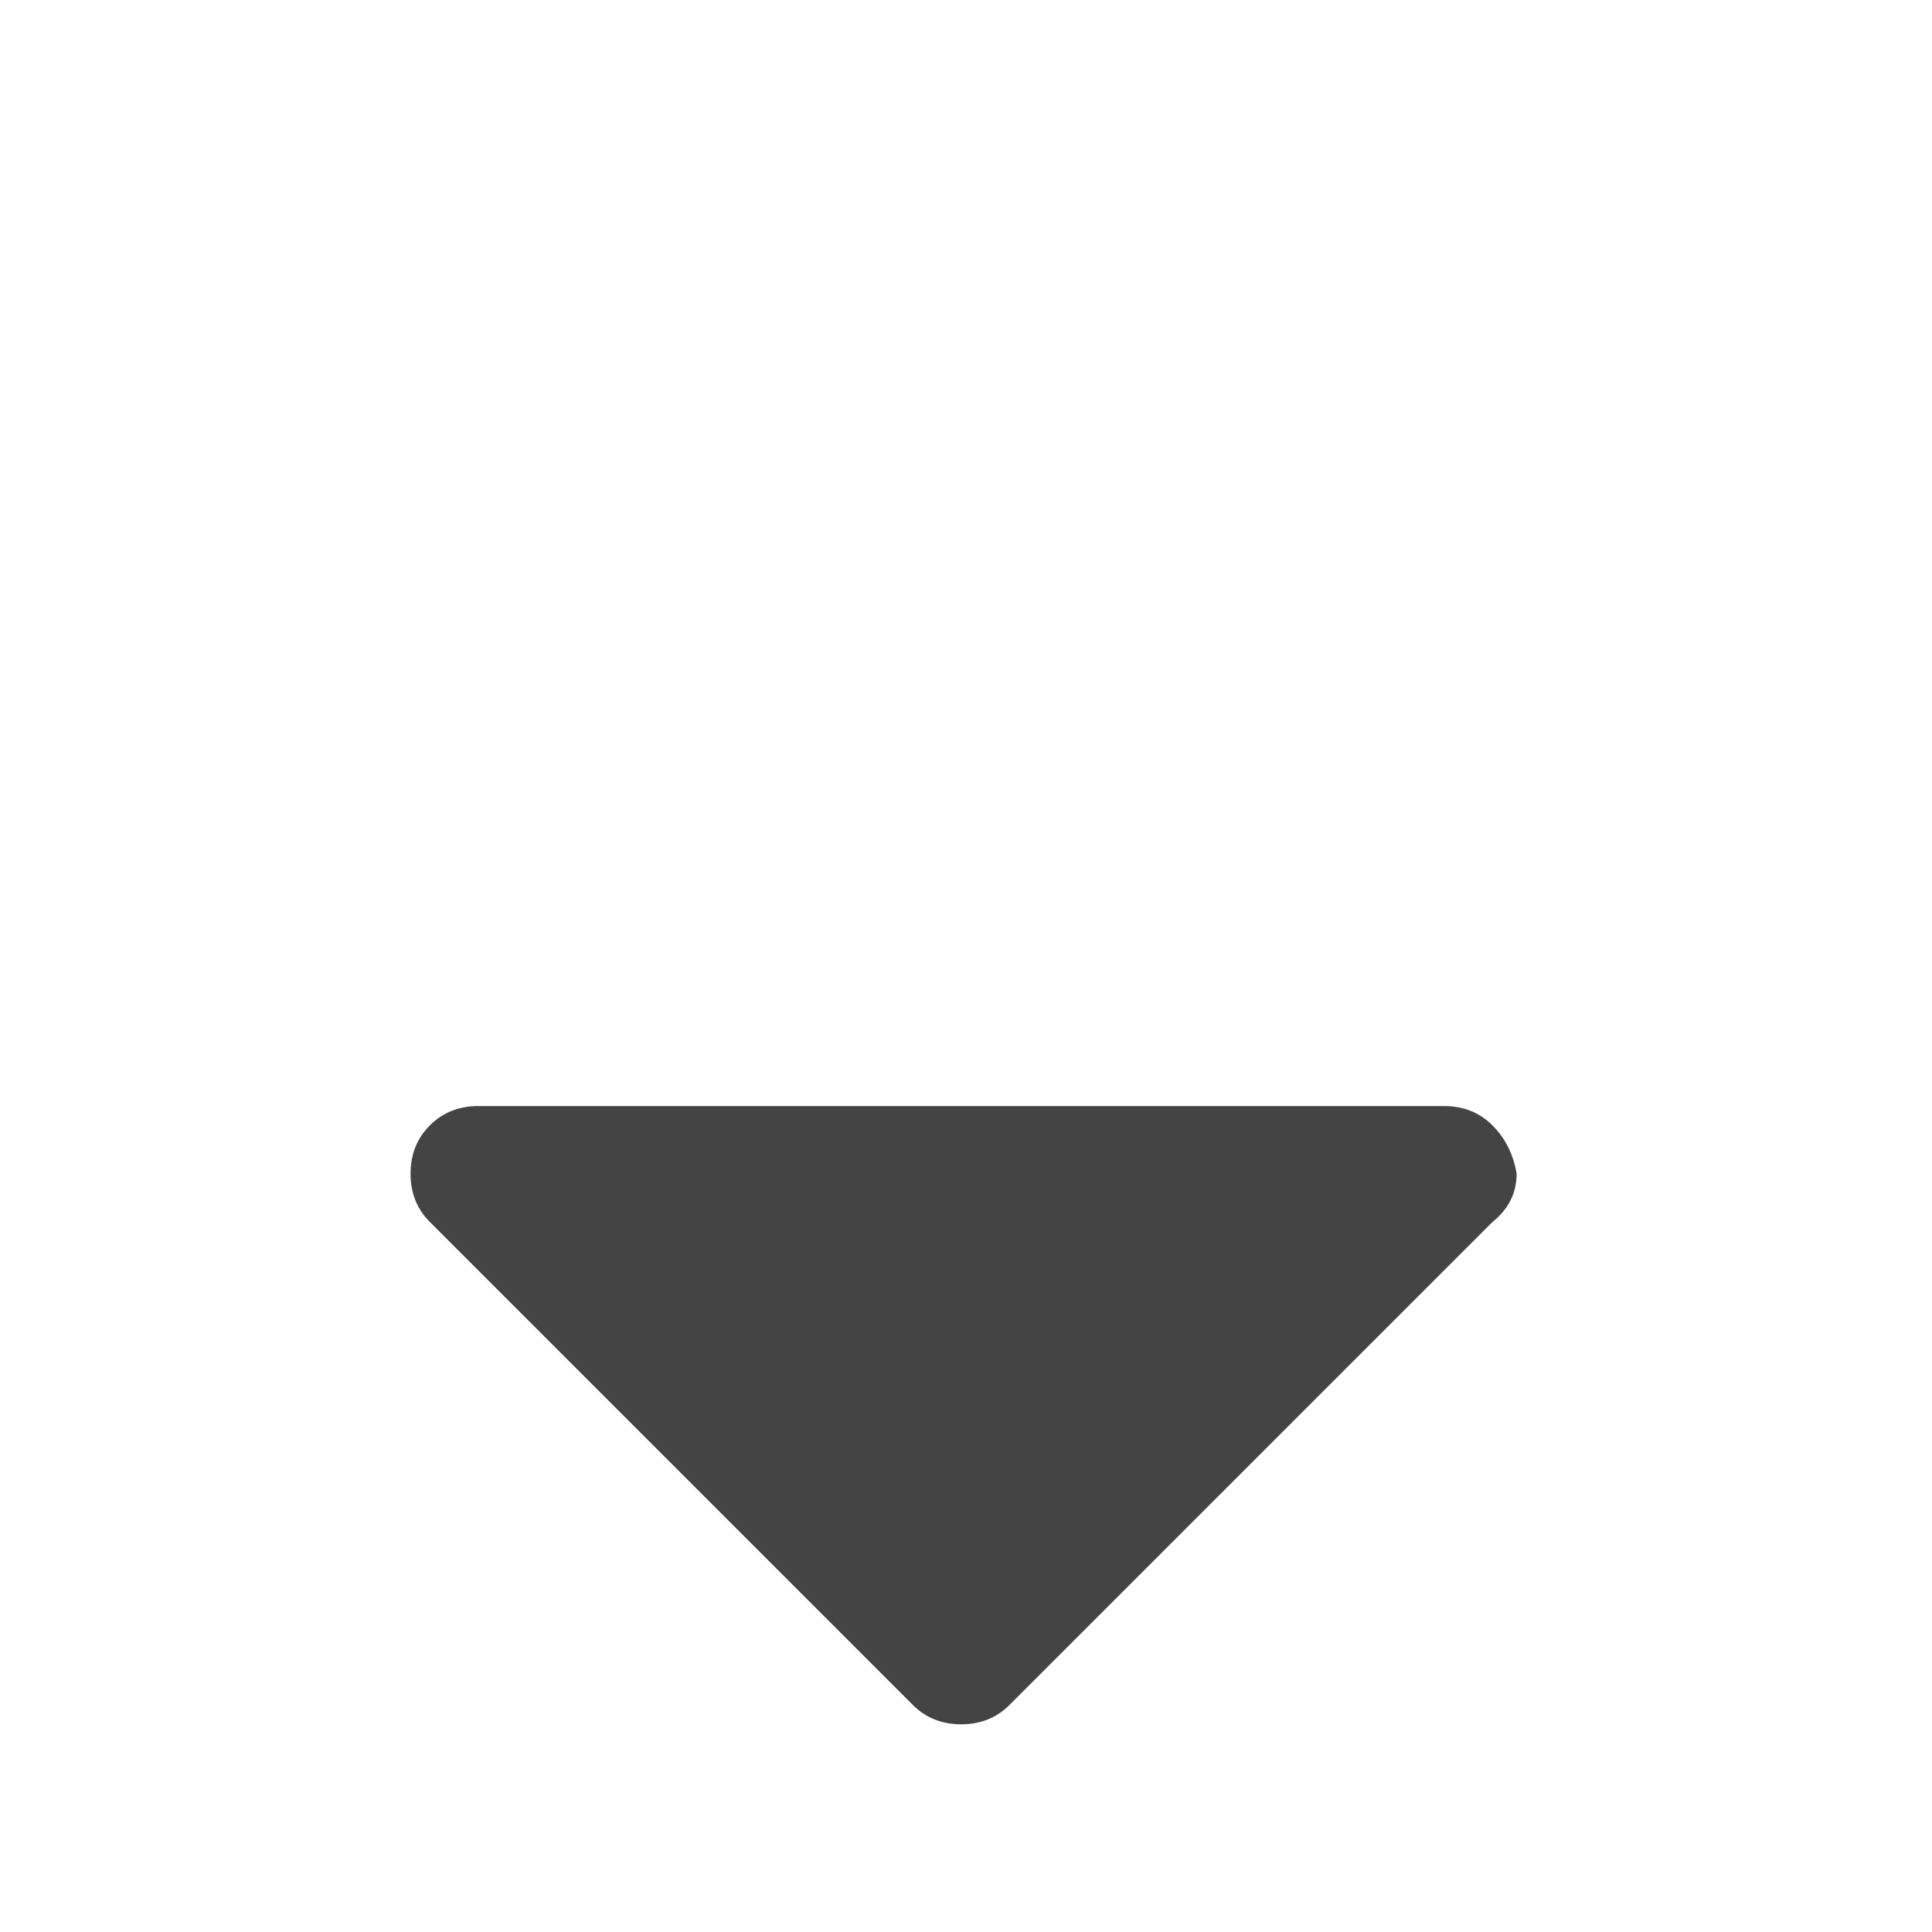 <?xml version="1.0"?><svg xmlns="http://www.w3.org/2000/svg" width="40" height="40" viewBox="0 0 40 40"><path fill="#444" d="m31.4 24.3q0 0.6-0.5 1l-10 10q-0.4 0.4-1 0.4t-1-0.4l-10-10q-0.4-0.4-0.4-1t0.4-1 1-0.4h20q0.6 0 1 0.4t0.5 1z"></path></svg>